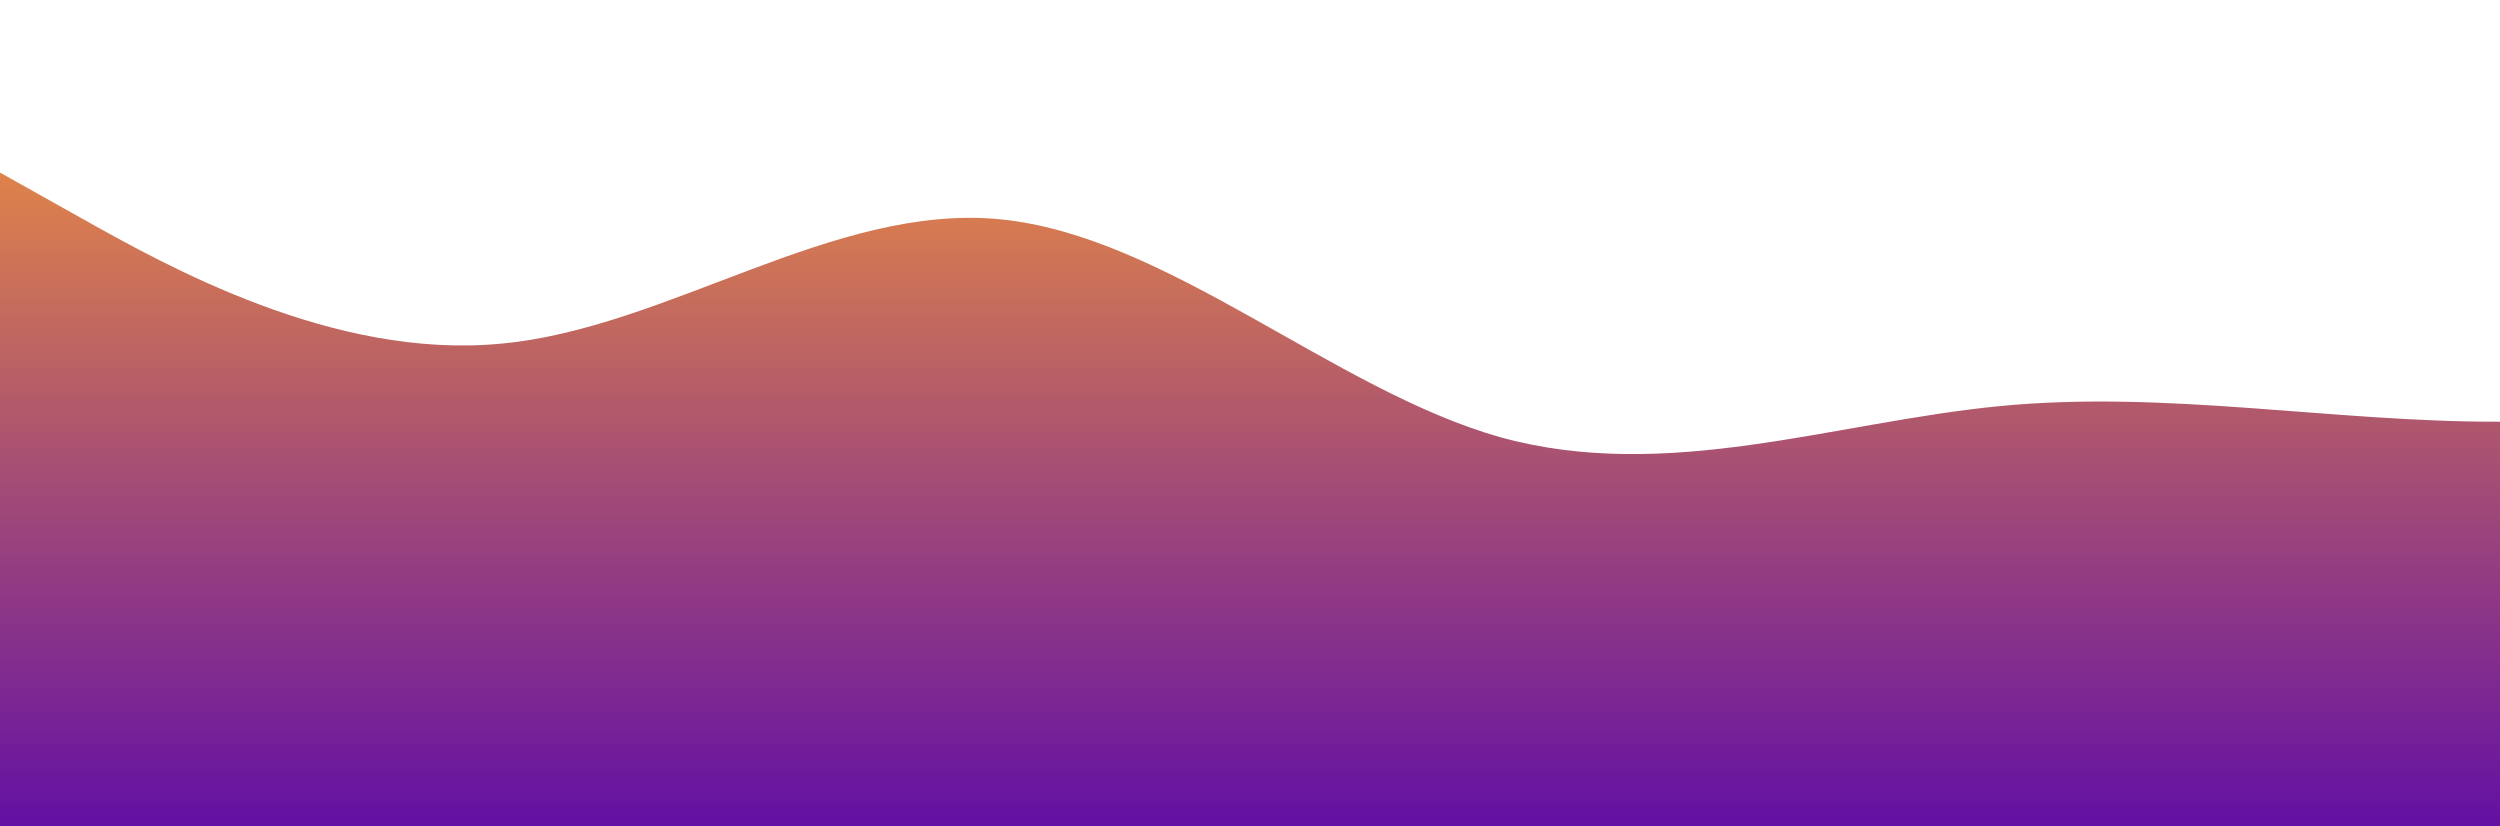 <svg width="1440" height="476" viewBox="0 0 1440 476" fill="none" xmlns="http://www.w3.org/2000/svg">
<path d="M0 99.4L48 126.3C96 153.2 192 207 288 197.997C384 189.433 480 116.967 576 126.3C672 135.633 768 224.567 864 251.797C960 278.367 1056 243.233 1152 233.9C1248 224.567 1344 243.233 1440 242.903C1536 243.233 1632 224.567 1728 197.997C1824 170.767 1920 135.633 2016 162.203C2112 189.433 2208 278.367 2304 287.7C2400 297.033 2496 224.567 2592 189.103C2688 153.2 2784 153.2 2880 153.2C2976 153.2 3072 153.2 3168 162.203C3264 170.767 3360 189.433 3456 153.2C3552 116.967 3648 28.033 3744 63.497C3840 99.4 3936 260.8 4032 332.497C4128 404.633 4224 385.967 4320 305.597C4416 224.567 4512 81.833 4608 27.703C4704 -25.767 4800 9.367 4896 45.6C4992 81.833 5088 116.967 5184 180.1C5280 243.233 5376 332.167 5472 350.503C5568 368.4 5664 314.6 5760 251.797C5856 189.433 5952 116.967 6048 99.4C6144 81.833 6240 116.967 6336 180.1C6432 243.233 6528 332.167 6624 332.497C6720 332.167 6816 243.233 6864 197.997L6912 153.2V476H6864C6816 476 6720 476 6624 476C6528 476 6432 476 6336 476C6240 476 6144 476 6048 476C5952 476 5856 476 5760 476C5664 476 5568 476 5472 476C5376 476 5280 476 5184 476C5088 476 4992 476 4896 476C4800 476 4704 476 4608 476C4512 476 4416 476 4320 476C4224 476 4128 476 4032 476C3936 476 3840 476 3744 476C3648 476 3552 476 3456 476C3360 476 3264 476 3168 476C3072 476 2976 476 2880 476C2784 476 2688 476 2592 476C2496 476 2400 476 2304 476C2208 476 2112 476 2016 476C1920 476 1824 476 1728 476C1632 476 1536 476 1440 476C1344 476 1248 476 1152 476C1056 476 960 476 864 476C768 476 672 476 576 476C480 476 384 476 288 476C192 476 96 476 48 476H0V99.4Z" fill="url(#paint0_linear_83_114)"/>
<defs>
<linearGradient id="paint0_linear_83_114" x1="0" y1="476" x2="0" y2="0.308" gradientUnits="userSpaceOnUse">
<stop stop-color="#6310A4"/>
<stop offset="1" stop-color="#FFA133"/>
</linearGradient>
</defs>
</svg>
